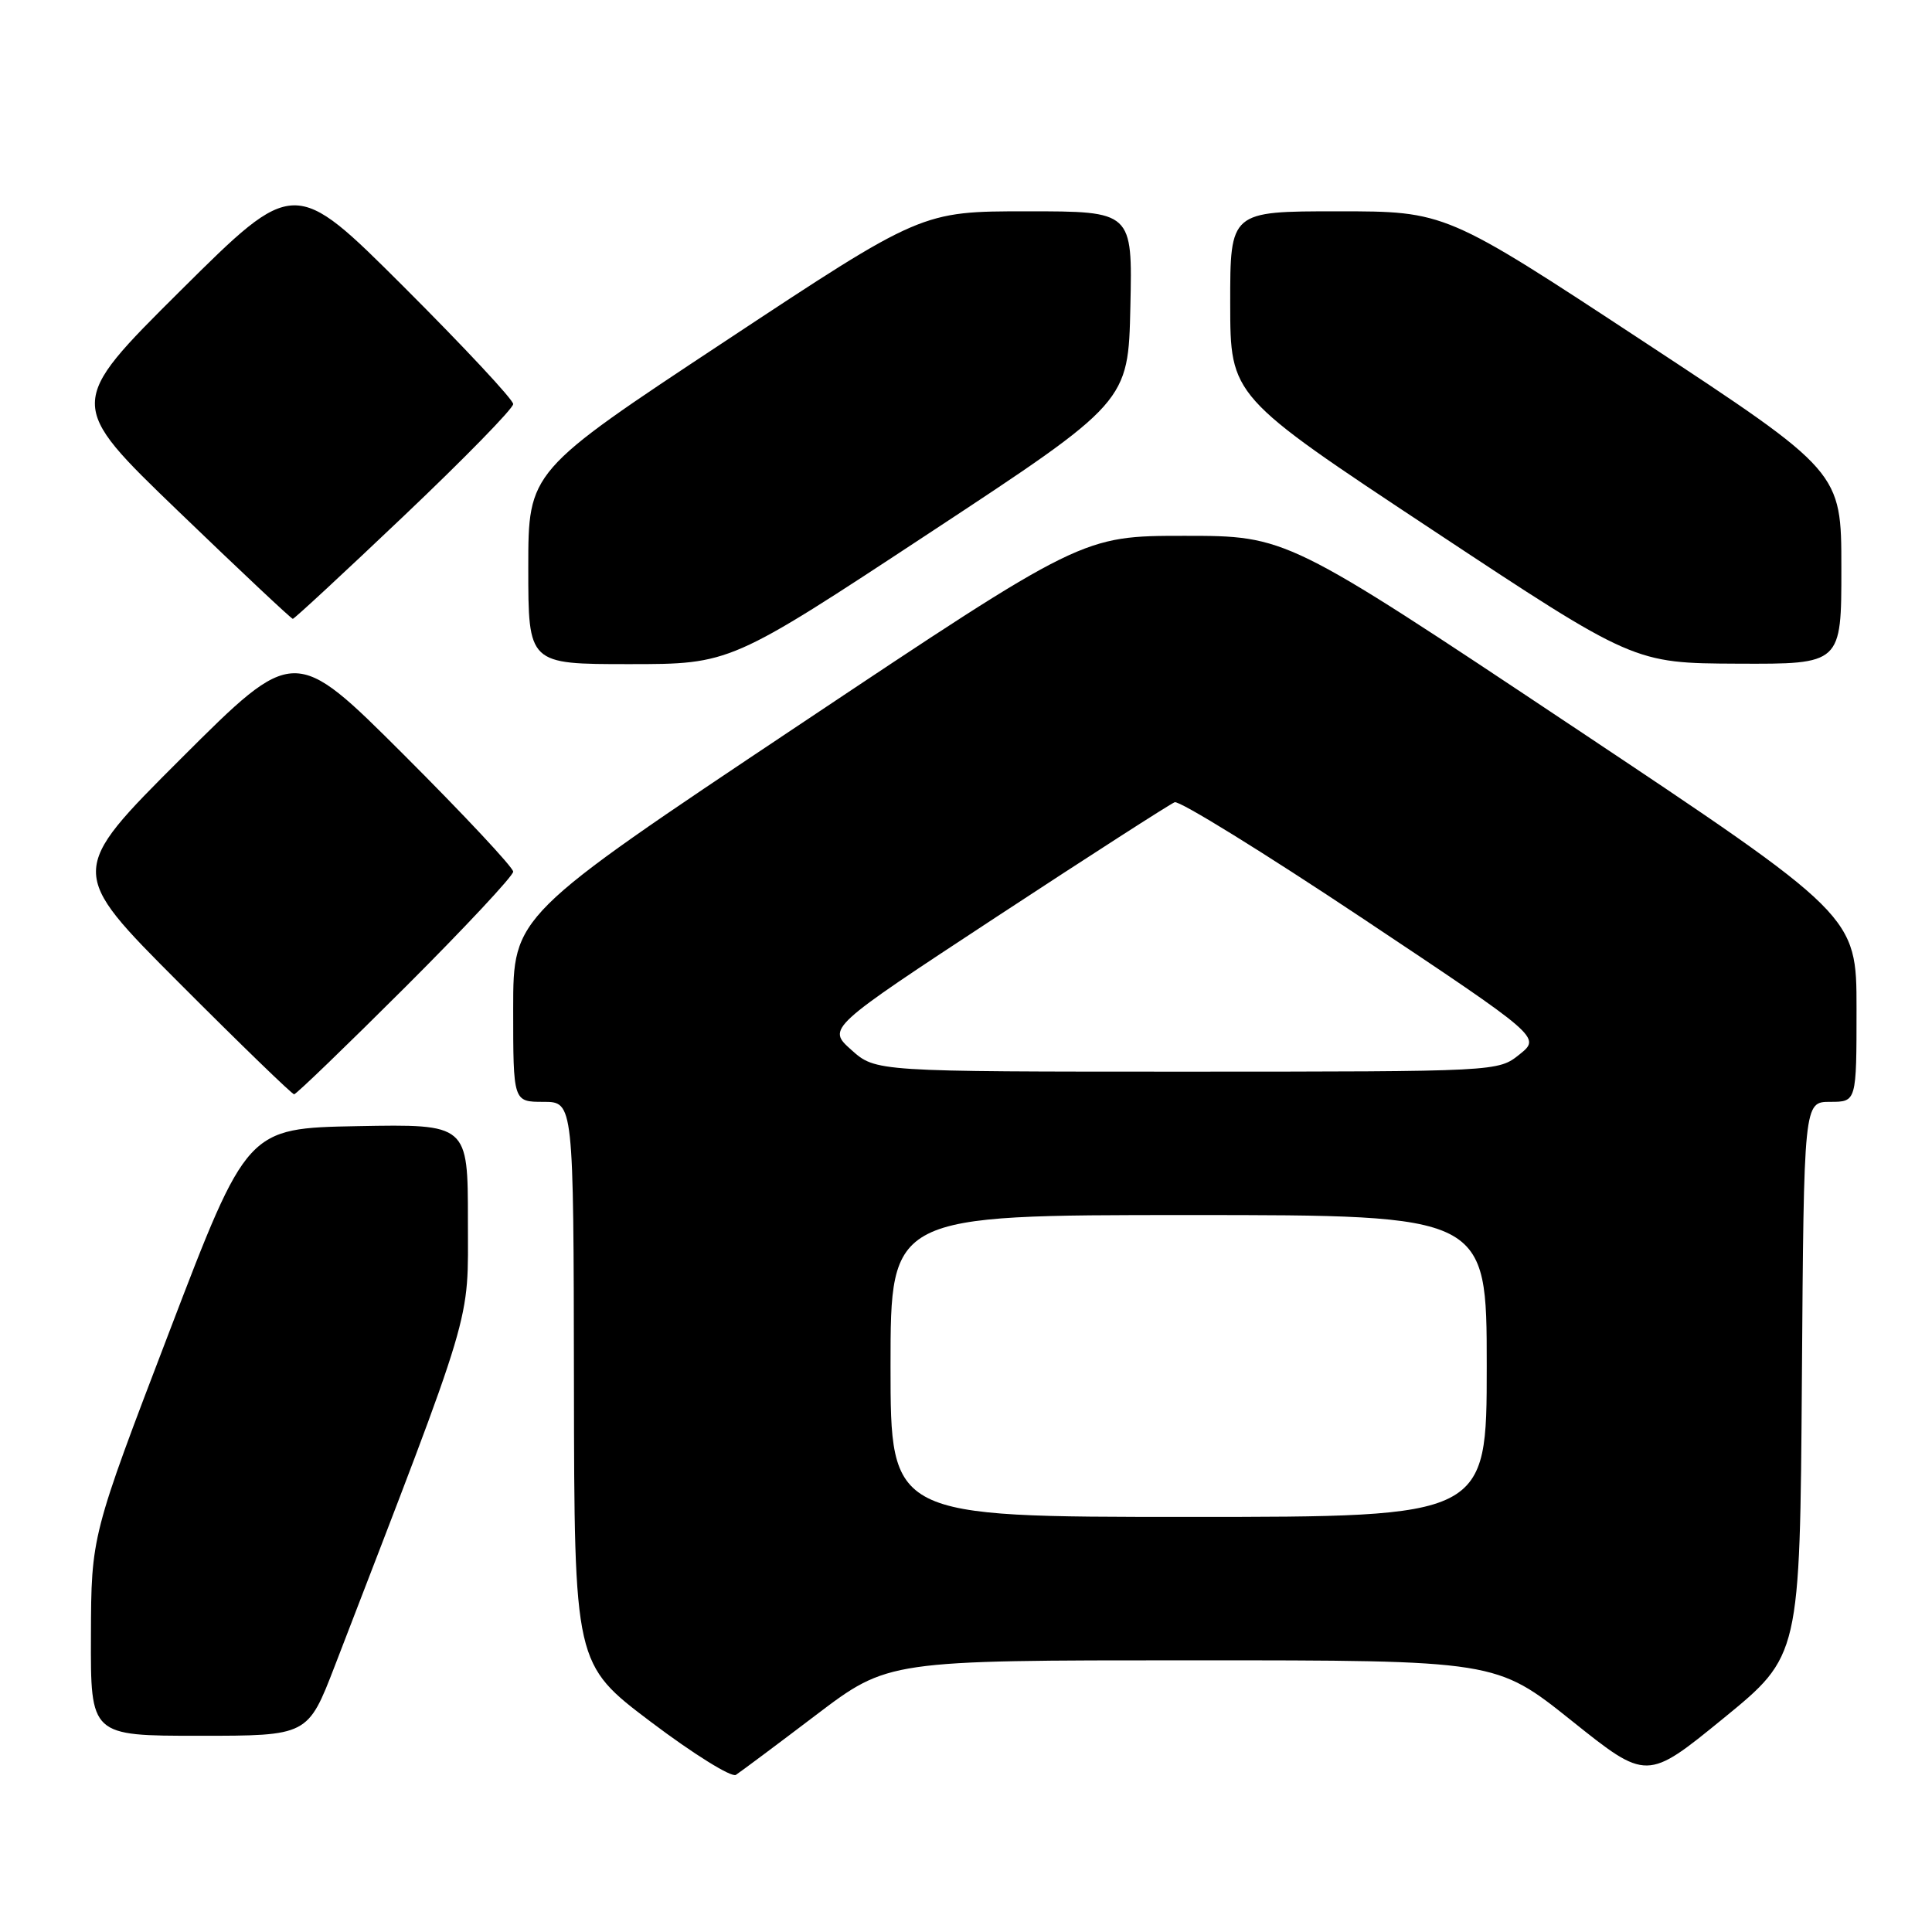 <?xml version="1.0" encoding="UTF-8" standalone="no"?>
<!DOCTYPE svg PUBLIC "-//W3C//DTD SVG 1.1//EN" "http://www.w3.org/Graphics/SVG/1.1/DTD/svg11.dtd" >
<svg xmlns="http://www.w3.org/2000/svg" xmlns:xlink="http://www.w3.org/1999/xlink" version="1.1" viewBox="0 0 256 256">
 <g >
 <path fill="currentColor"
d=" M 108.12 227.25 C 117.68 220.00 117.68 220.00 157.95 220.00 C 198.23 220.00 198.23 220.00 208.22 227.98 C 218.21 235.97 218.21 235.97 228.36 227.69 C 238.50 219.41 238.50 219.41 238.76 182.70 C 239.02 146.00 239.02 146.00 242.51 146.00 C 246.00 146.00 246.00 146.00 246.00 133.66 C 246.00 121.32 246.00 121.32 208.24 96.16 C 170.47 71.00 170.47 71.00 156.95 71.00 C 143.43 71.00 143.43 71.00 105.72 96.17 C 68.00 121.35 68.00 121.35 68.00 133.67 C 68.00 146.00 68.00 146.00 72.00 146.00 C 76.00 146.00 76.00 146.00 76.05 183.25 C 76.10 220.50 76.10 220.50 86.27 228.18 C 91.86 232.40 96.92 235.55 97.51 235.18 C 98.09 234.80 102.87 231.24 108.12 227.25 Z  M 44.36 220.75 C 63.04 172.27 62.00 175.73 62.00 161.74 C 62.00 148.95 62.00 148.95 47.37 149.22 C 32.74 149.50 32.74 149.50 22.42 176.50 C 12.09 203.50 12.09 203.50 12.05 216.75 C 12.00 230.00 12.00 230.00 26.40 230.00 C 40.79 230.00 40.79 230.00 44.36 220.75 Z  M 53.74 130.76 C 61.58 122.93 68.00 116.06 68.00 115.50 C 68.00 114.94 61.47 107.96 53.50 100.00 C 39.00 85.53 39.00 85.53 24.00 100.50 C 9.00 115.48 9.00 115.48 23.74 130.24 C 31.84 138.36 38.70 145.00 38.97 145.00 C 39.25 145.00 45.89 138.59 53.74 130.76 Z  M 123.13 70.64 C 149.50 53.28 149.50 53.28 149.78 40.64 C 150.06 28.00 150.06 28.00 136.09 28.00 C 122.12 28.00 122.12 28.00 96.06 45.23 C 70.00 62.45 70.00 62.45 70.00 75.23 C 70.00 88.00 70.00 88.00 83.38 88.00 C 96.77 88.00 96.77 88.00 123.13 70.64 Z  M 243.99 75.25 C 243.99 62.50 243.99 62.50 217.77 45.25 C 191.54 28.00 191.54 28.00 177.27 28.00 C 163.00 28.00 163.00 28.00 163.01 40.25 C 163.02 52.50 163.02 52.50 189.76 70.19 C 216.50 87.88 216.50 87.88 230.25 87.94 C 244.00 88.00 244.00 88.00 243.99 75.25 Z  M 53.58 68.30 C 61.51 60.77 68.00 54.13 68.00 53.54 C 68.00 52.95 61.47 45.96 53.50 38.00 C 39.00 23.53 39.00 23.53 23.92 38.51 C 8.84 53.50 8.84 53.50 23.64 67.75 C 31.78 75.59 38.60 82.00 38.80 82.00 C 39.00 82.00 45.65 75.84 53.58 68.30 Z  M 118.00 181.00 C 118.00 161.00 118.00 161.00 157.50 161.00 C 197.00 161.00 197.00 161.00 197.00 181.00 C 197.00 201.00 197.00 201.00 157.50 201.00 C 118.00 201.00 118.00 201.00 118.00 181.00 Z  M 112.81 139.12 C 109.59 136.24 109.59 136.24 132.04 121.49 C 144.39 113.38 155.02 106.55 155.65 106.30 C 156.28 106.06 167.46 112.97 180.49 121.65 C 204.18 137.44 204.18 137.44 201.34 139.72 C 198.50 141.99 198.50 141.99 157.27 142.00 C 116.03 142.00 116.03 142.00 112.81 139.12 Z "/>
</g>
</svg>